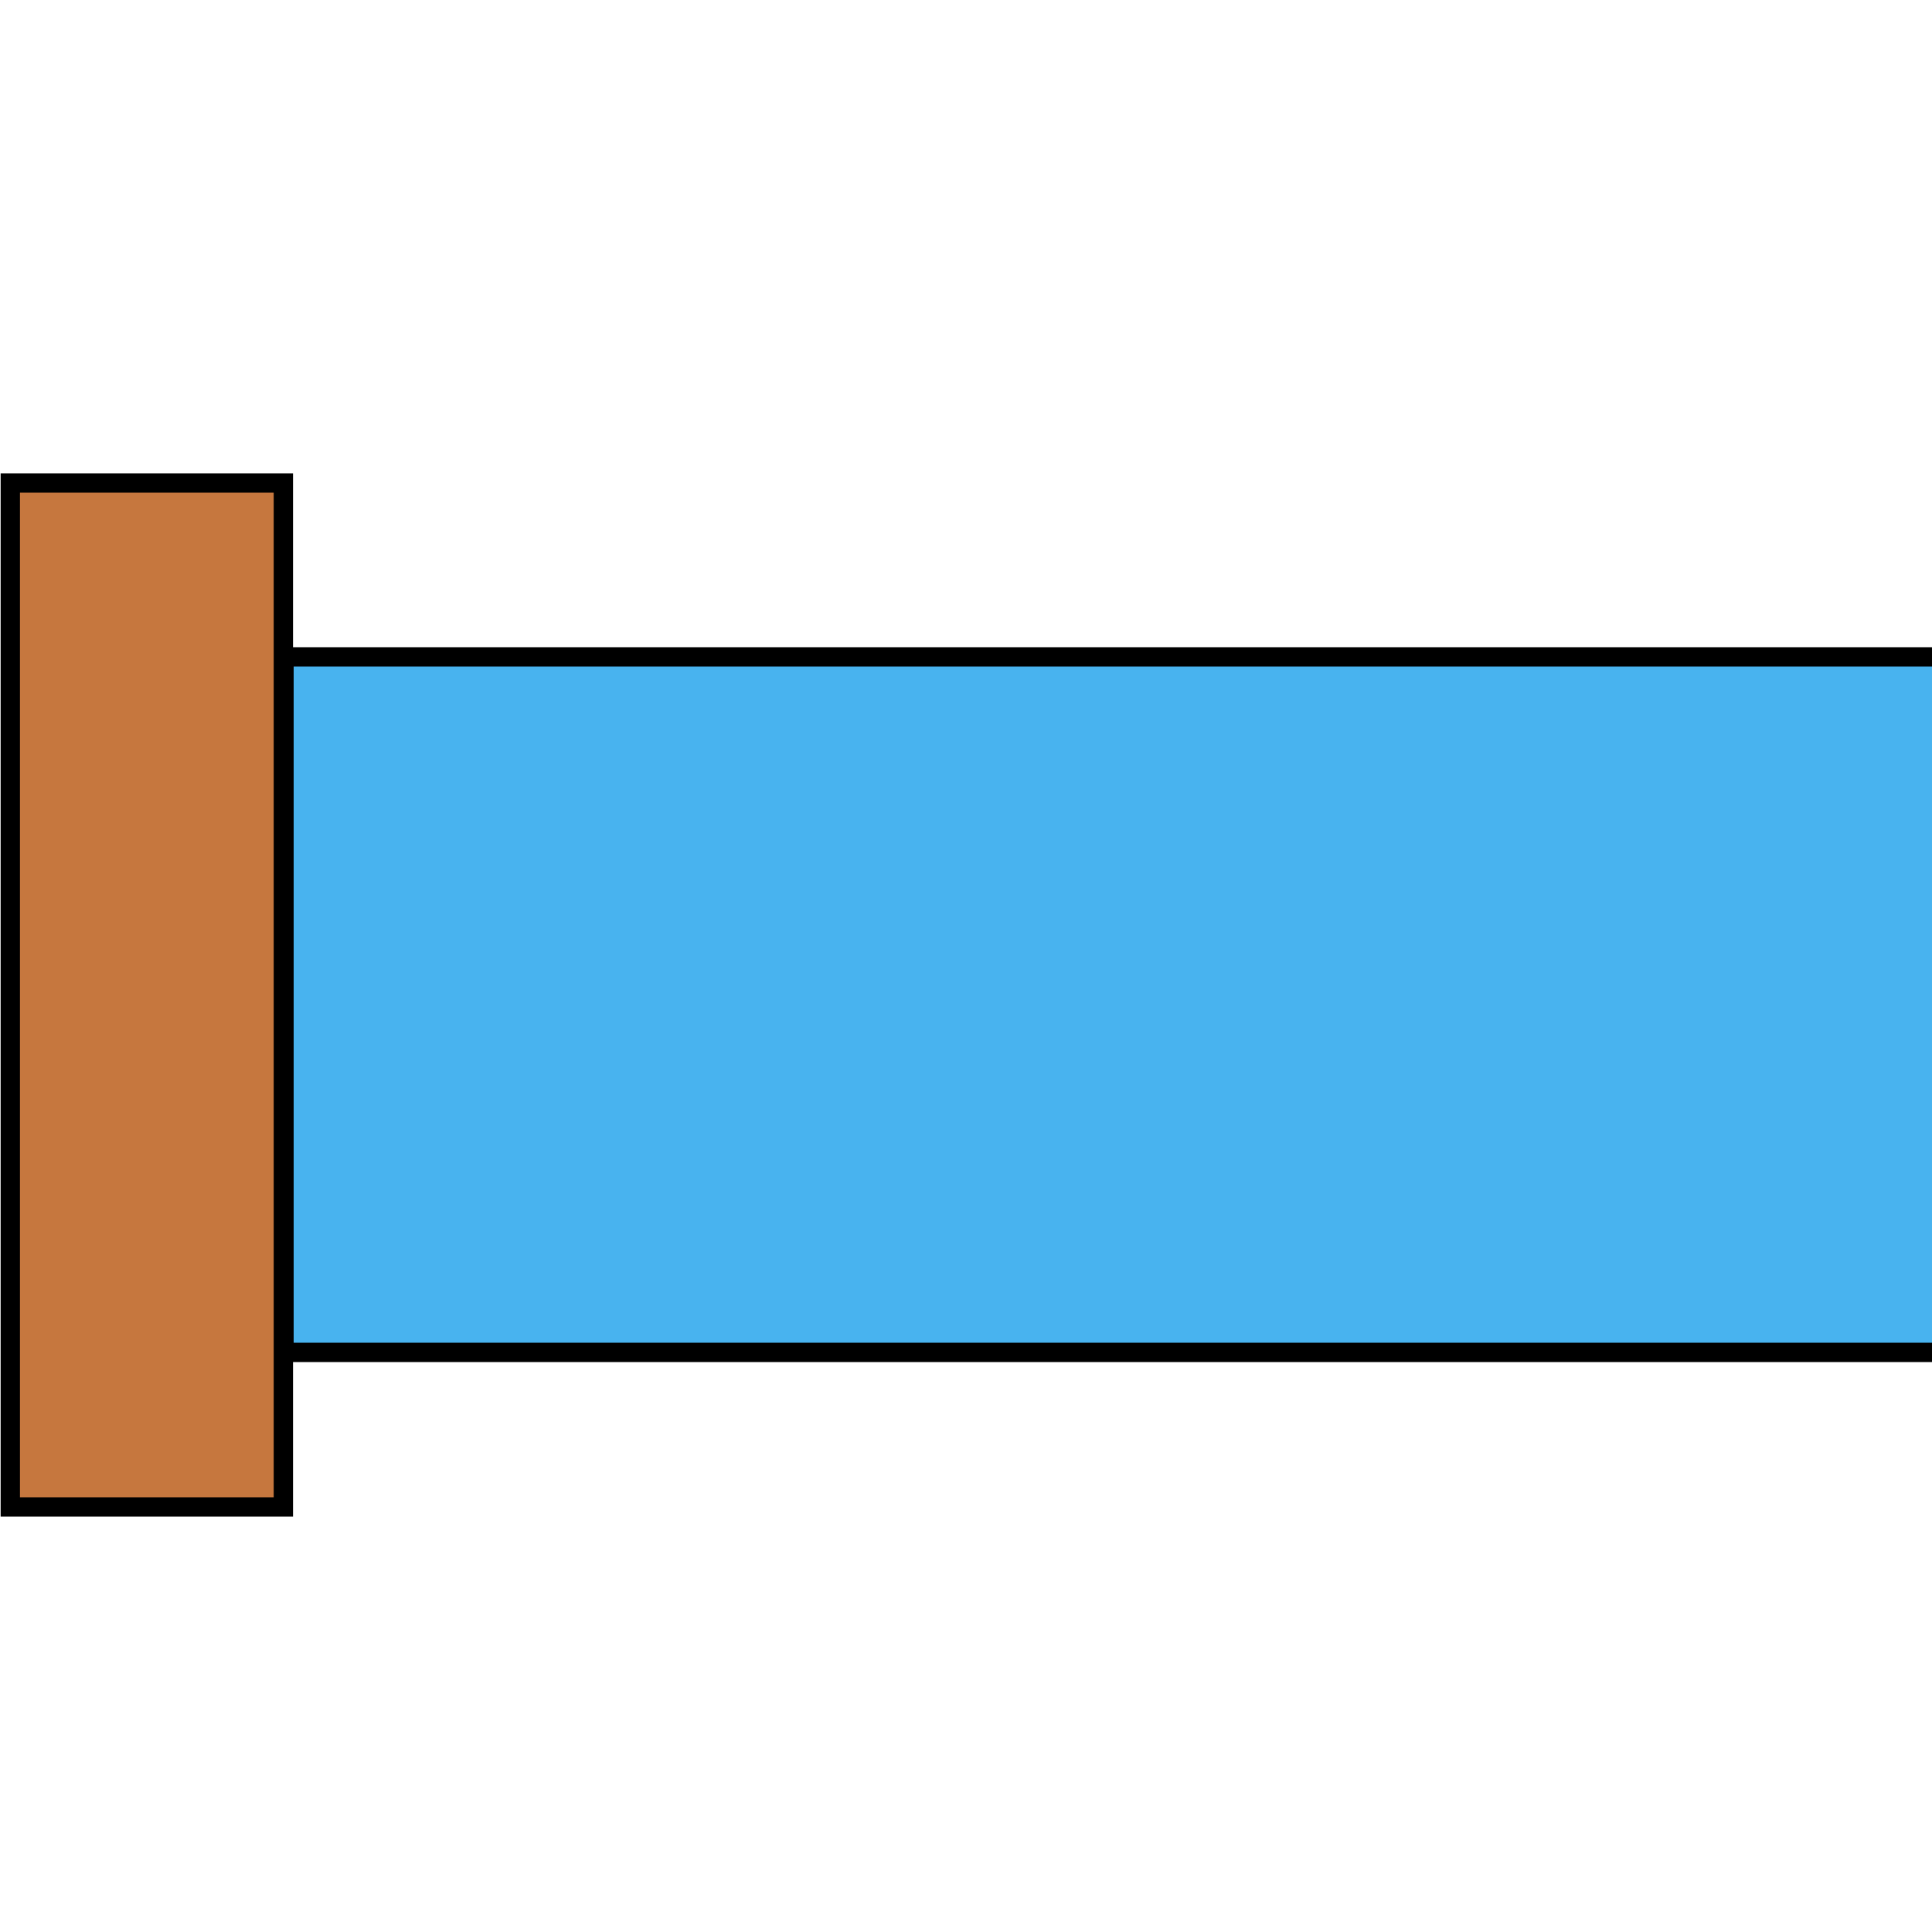 <svg width="100" height="100" viewBox="0 0 100 100" fill="none" xmlns="http://www.w3.org/2000/svg">
<g clip-path="url(#clip0)">
<path d="M14.667 25L14.667 78L0.533 78L0.533 25L14.667 25Z" fill="#C6773E" stroke="black"/>
<path d="M100.7 70L14.7 70L14.7 34L100.7 34L100.7 70Z" fill="#48B3EF" stroke="black"/>
</g>
<defs>
<clipPath id="clip0">
<rect width="100" height="100" fill="white" transform="translate(100 100) rotate(-180)"/>
</clipPath>
</defs>
</svg>
